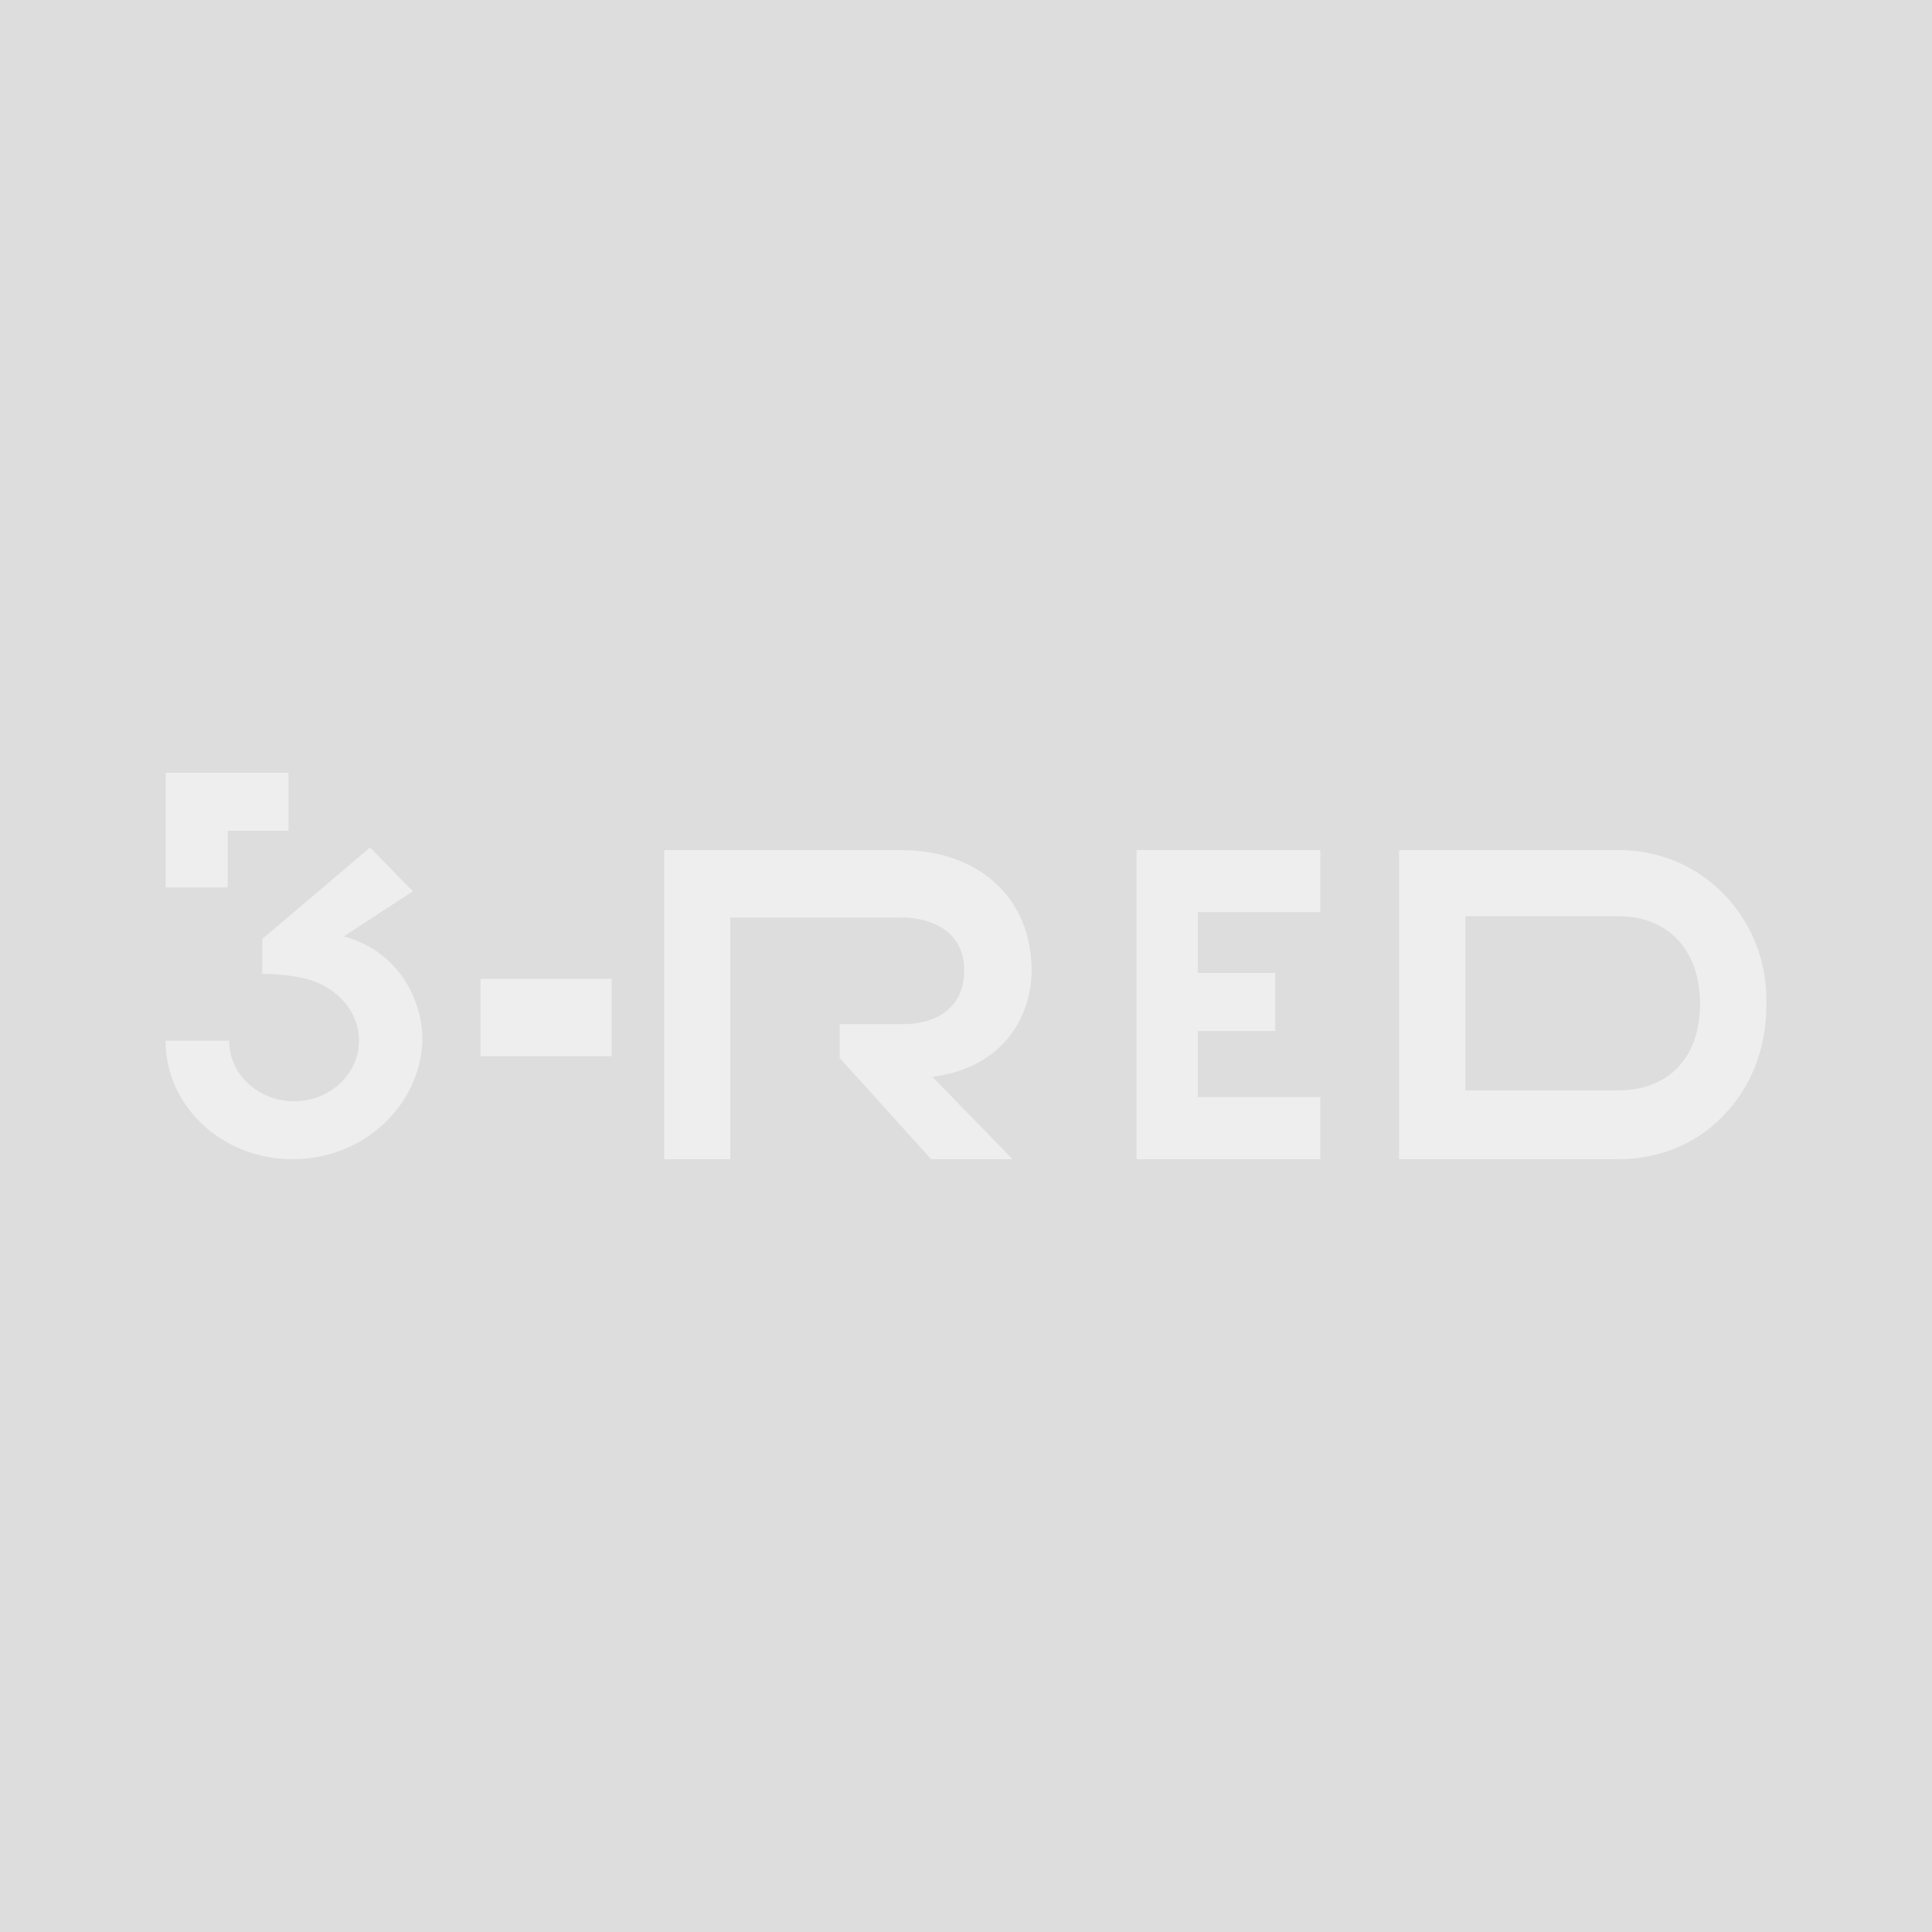 <?xml version="1.0" encoding="UTF-8"?>
<svg width="70px" height="70px" viewBox="0 0 70 70" version="1.1" xmlns="http://www.w3.org/2000/svg" xmlns:xlink="http://www.w3.org/1999/xlink">
    <!-- Generator: Sketch 62 (91390) - https://sketch.com -->
    <title>Group 2</title>
    <desc>Created with Sketch.</desc>
    <g id="Symbols" stroke="none" stroke-width="1" fill="none" fill-rule="evenodd">
        <g id="Квартиры/Список/десктоп/без-изображения">
            <g id="Group-45">
                <g id="Group-2">
                    <rect id="Rectangle-Copy-11" fill="#DDDDDD" x="0" y="0" width="70" height="70"></rect>
                    <g id="3-red" transform="translate(6, 28)" fill="#EEEEEE" fill-rule="nonzero">
                        <path d="M56.426,4.365 C55.41,3.338 54.07,2.8 52.637,2.8 L44.689,2.8 L44.689,14 L52.637,14 C54.07,14 55.456,13.462 56.426,12.435 C57.443,11.408 57.998,9.99 57.998,8.424 C58.044,6.81 57.443,5.392 56.426,4.365 Z M52.637,11.506 L47.092,11.506 L47.092,5.197 L52.637,5.197 C54.439,5.197 55.595,6.419 55.595,8.376 C55.595,10.332 54.439,11.506 52.637,11.506 Z" id="Shape"></path>
                        <path d="M31.377,7.153 C31.377,4.561 29.489,2.8 26.633,2.8 L18.066,2.8 L18.066,14 L20.461,14 L20.461,10.821 L20.461,10.821 L20.461,8.327 L20.461,8.327 L20.461,5.245 L26.679,5.245 C27.738,5.245 28.936,5.734 28.936,7.153 C28.936,8.376 28.107,9.109 26.679,9.109 L24.422,9.109 L24.422,10.332 L27.738,14 L30.686,14 L27.784,11.017 C30.41,10.674 31.377,8.767 31.377,7.153 Z" id="Path"></path>
                        <polygon id="Path" points="35.18 14 41.836 14 41.836 11.75 37.399 11.75 37.399 9.354 40.206 9.354 40.206 7.251 37.399 7.251 37.399 5.05 41.836 5.05 41.836 2.8 35.18 2.8"></polygon>
                        <g id="Group">
                            <path d="M4.604,14 C2.052,14 0,12.087 0,9.707 L2.302,9.707 C2.302,10.92 3.353,11.9 4.654,11.9 C5.955,11.9 7.006,10.92 7.006,9.707 C7.006,8.587 6.155,7.793 5.255,7.513 C4.504,7.28 3.503,7.28 3.503,7.28 L3.503,6.02 L7.406,2.707 L8.958,4.293 L6.456,5.927 C8.357,6.44 9.308,8.12 9.308,9.707 C9.208,12.087 7.156,14 4.604,14 Z" id="Path"></path>
                            <polygon id="Path" points="2.252 2.1 4.454 2.1 4.454 0 0 0 0 4.153 2.252 4.153"></polygon>
                        </g>
                        <rect id="Rectangle" x="11.41" y="7.467" width="4.754" height="2.8"></rect>
                    </g>
                </g>
            </g>
        </g>
    </g>
</svg>